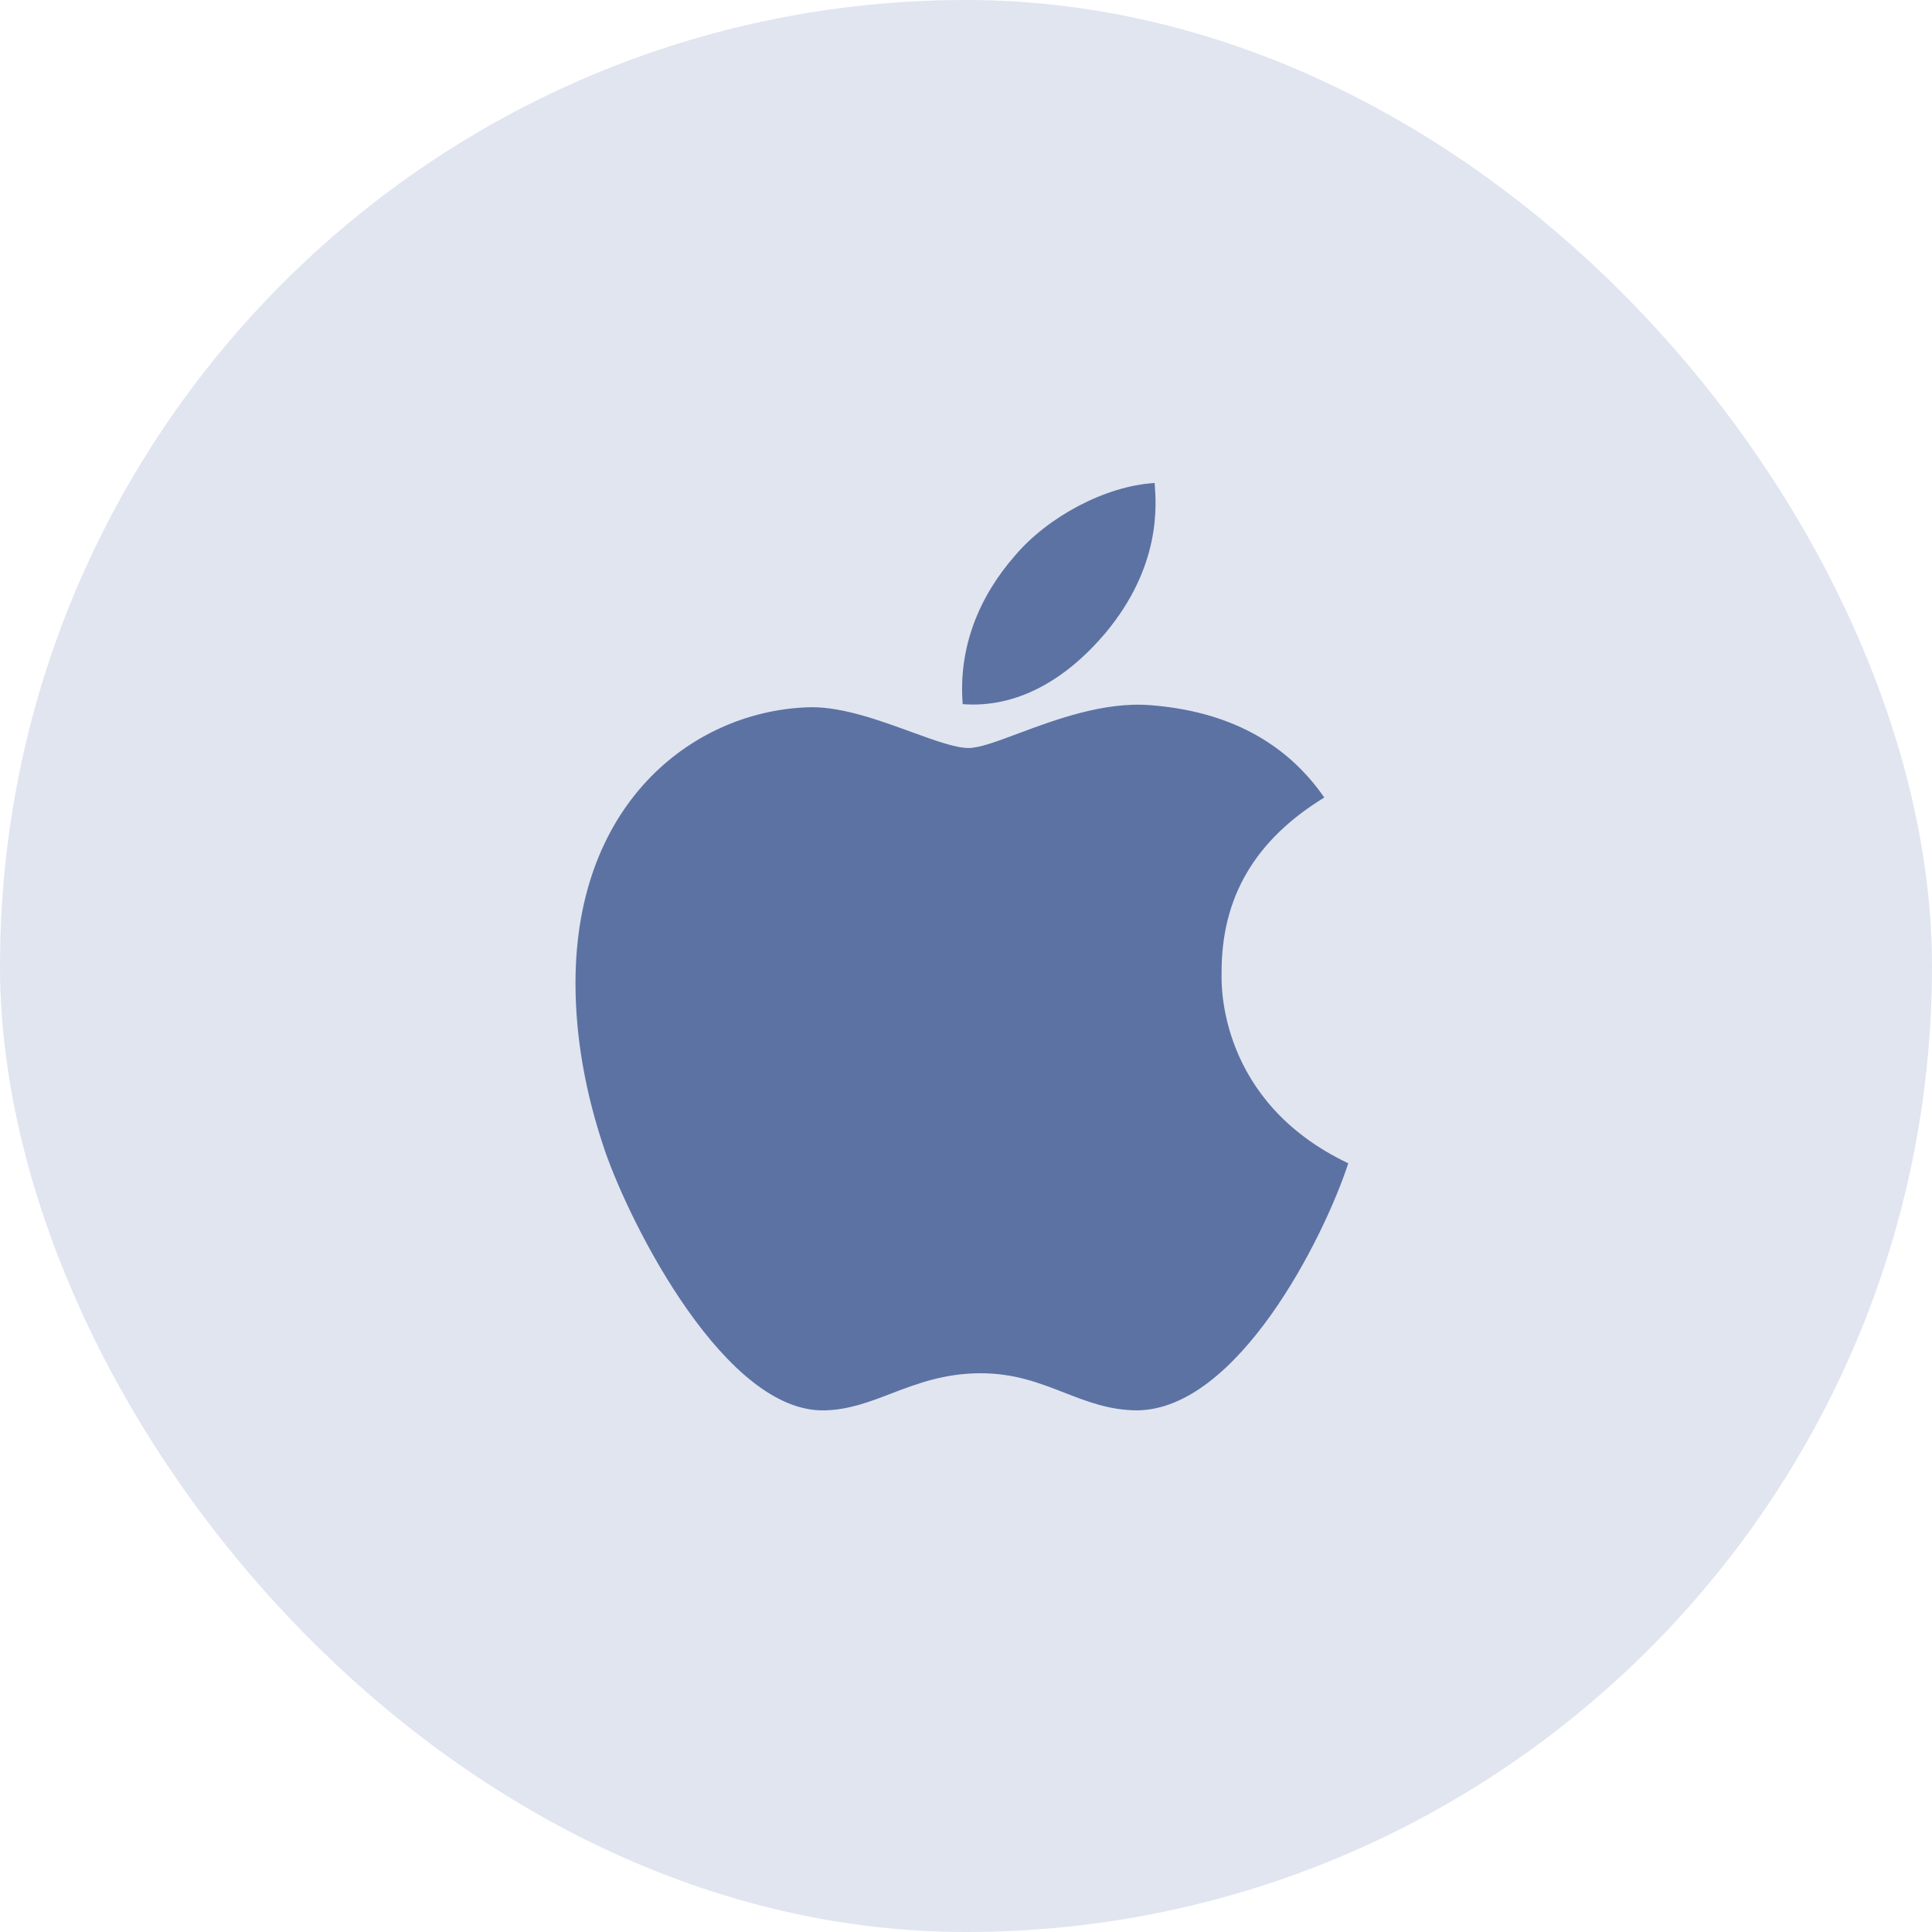 <svg width="24" height="24" viewBox="0 0 24 24" fill="none" xmlns="http://www.w3.org/2000/svg">
<rect width="24" height="24" rx="12" fill="#E0E5F0"/>
<path fill-rule="evenodd" clip-rule="evenodd" d="M14.344 6.007C14.365 6.286 14.421 7.039 13.731 7.865C13.232 8.454 12.624 8.798 11.959 8.747C11.903 8.037 12.165 7.407 12.612 6.898C13.017 6.422 13.729 6.036 14.344 6L14.344 6.007ZM16.451 9.907C15.594 10.431 15.17 11.144 15.175 12.088C15.175 12.089 15.175 12.091 15.175 12.095C15.172 12.22 15.132 13.683 16.749 14.451C16.438 15.398 15.372 17.502 14.132 17.52C13.785 17.52 13.507 17.411 13.221 17.3C12.916 17.181 12.602 17.059 12.184 17.059C11.731 17.059 11.39 17.189 11.071 17.311C10.801 17.415 10.545 17.512 10.25 17.52C9.021 17.558 7.843 15.243 7.516 14.3C7.271 13.582 7.149 12.885 7.149 12.211C7.149 9.93 8.661 8.809 10.085 8.785C10.479 8.785 10.936 8.952 11.325 9.094C11.616 9.2 11.87 9.292 12.033 9.292C12.165 9.292 12.381 9.212 12.645 9.113C13.106 8.941 13.715 8.714 14.29 8.76C15.247 8.834 15.971 9.215 16.451 9.907Z" fill="#5C72A3"/>
</svg>

